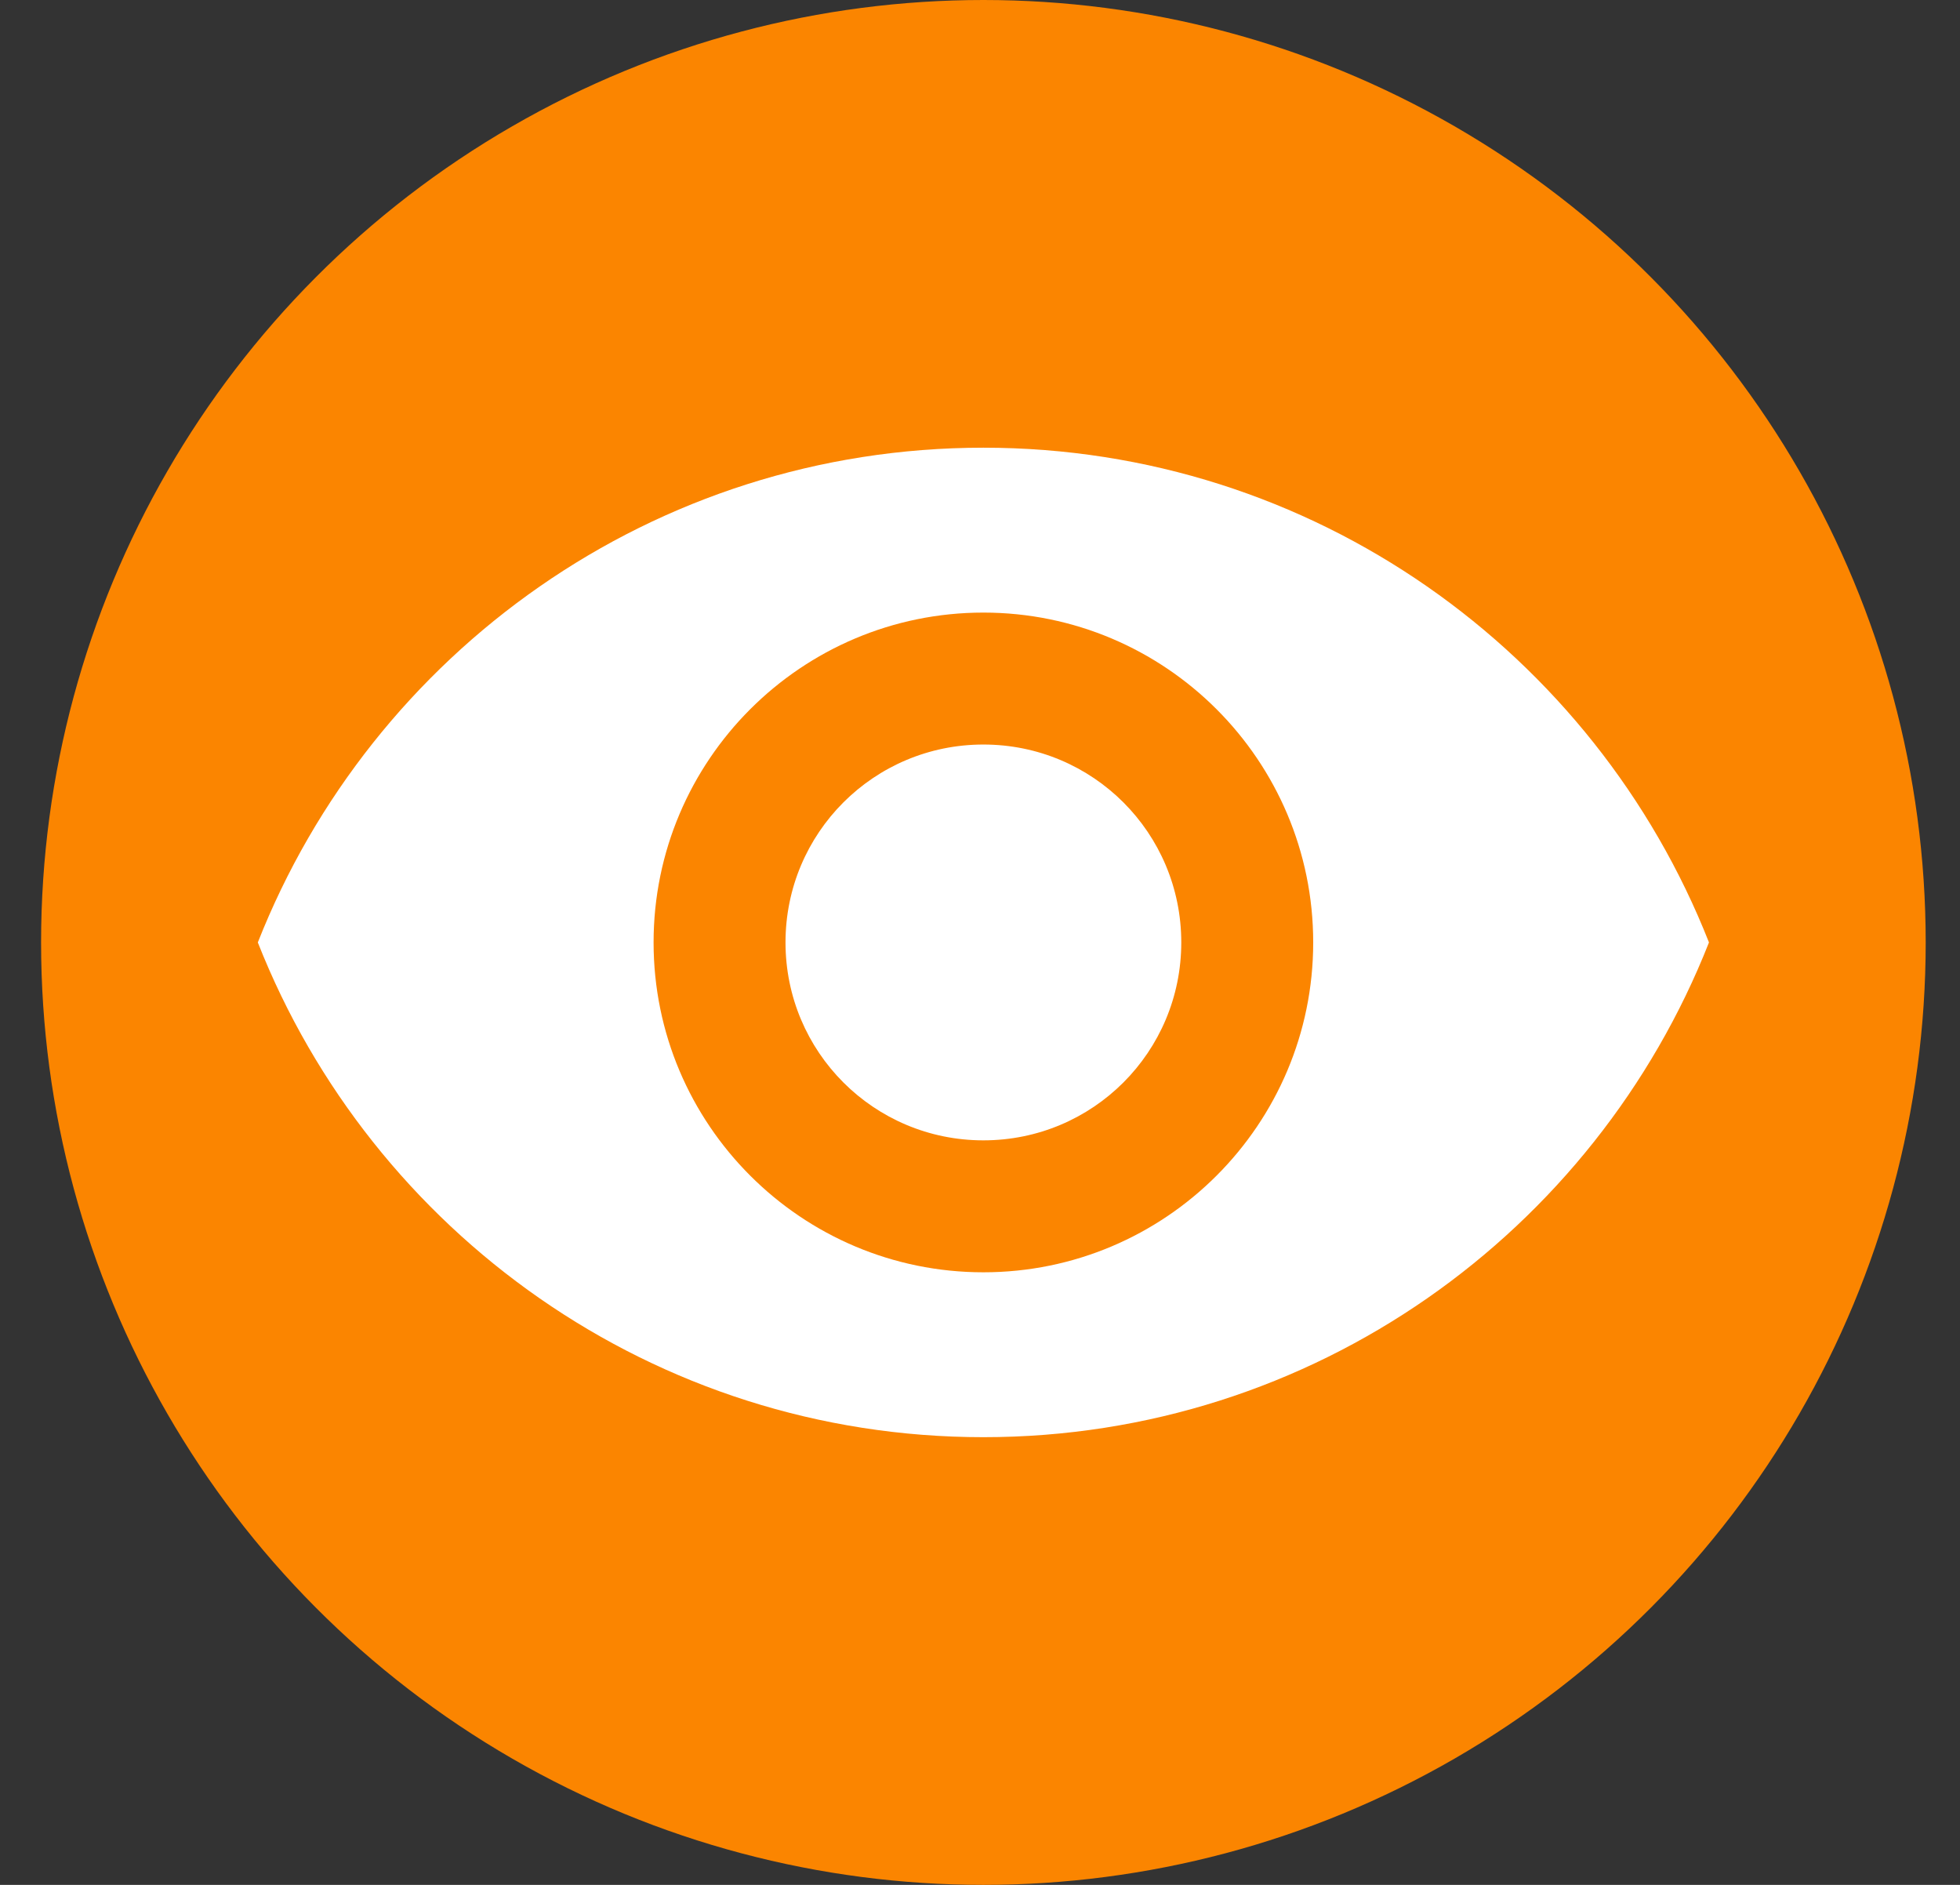 <svg width="26" height="25" viewBox="0 0 26 25" fill="none" xmlns="http://www.w3.org/2000/svg">
<rect x="0" y="0" width="26" height="25" fill="#333333" stroke="none"/>
<circle cx="13.045" cy="12.5" r="12.5" fill="#FB8500"/>
<g clip-path="url(#clip0_588_7178)">
<path d="M13.045 5.938C8.67 5.938 4.934 8.659 3.42 12.5C4.934 16.341 8.67 19.062 13.045 19.062C17.42 19.062 21.157 16.341 22.67 12.5C21.157 8.659 17.42 5.938 13.045 5.938ZM13.045 16.875C10.63 16.875 8.67 14.915 8.67 12.5C8.67 10.085 10.63 8.125 13.045 8.125C15.46 8.125 17.42 10.085 17.42 12.5C17.42 14.915 15.46 16.875 13.045 16.875ZM13.045 9.875C11.593 9.875 10.42 11.047 10.42 12.5C10.42 13.953 11.593 15.125 13.045 15.125C14.498 15.125 15.67 13.953 15.67 12.5C15.67 11.047 14.498 9.875 13.045 9.875Z" fill="white"/>
</g>
<defs>
<clipPath id="clip0_588_7178">
<rect width="21" height="21" fill="white" transform="translate(2.545 2)"/>
</clipPath>
</defs>
</svg>
